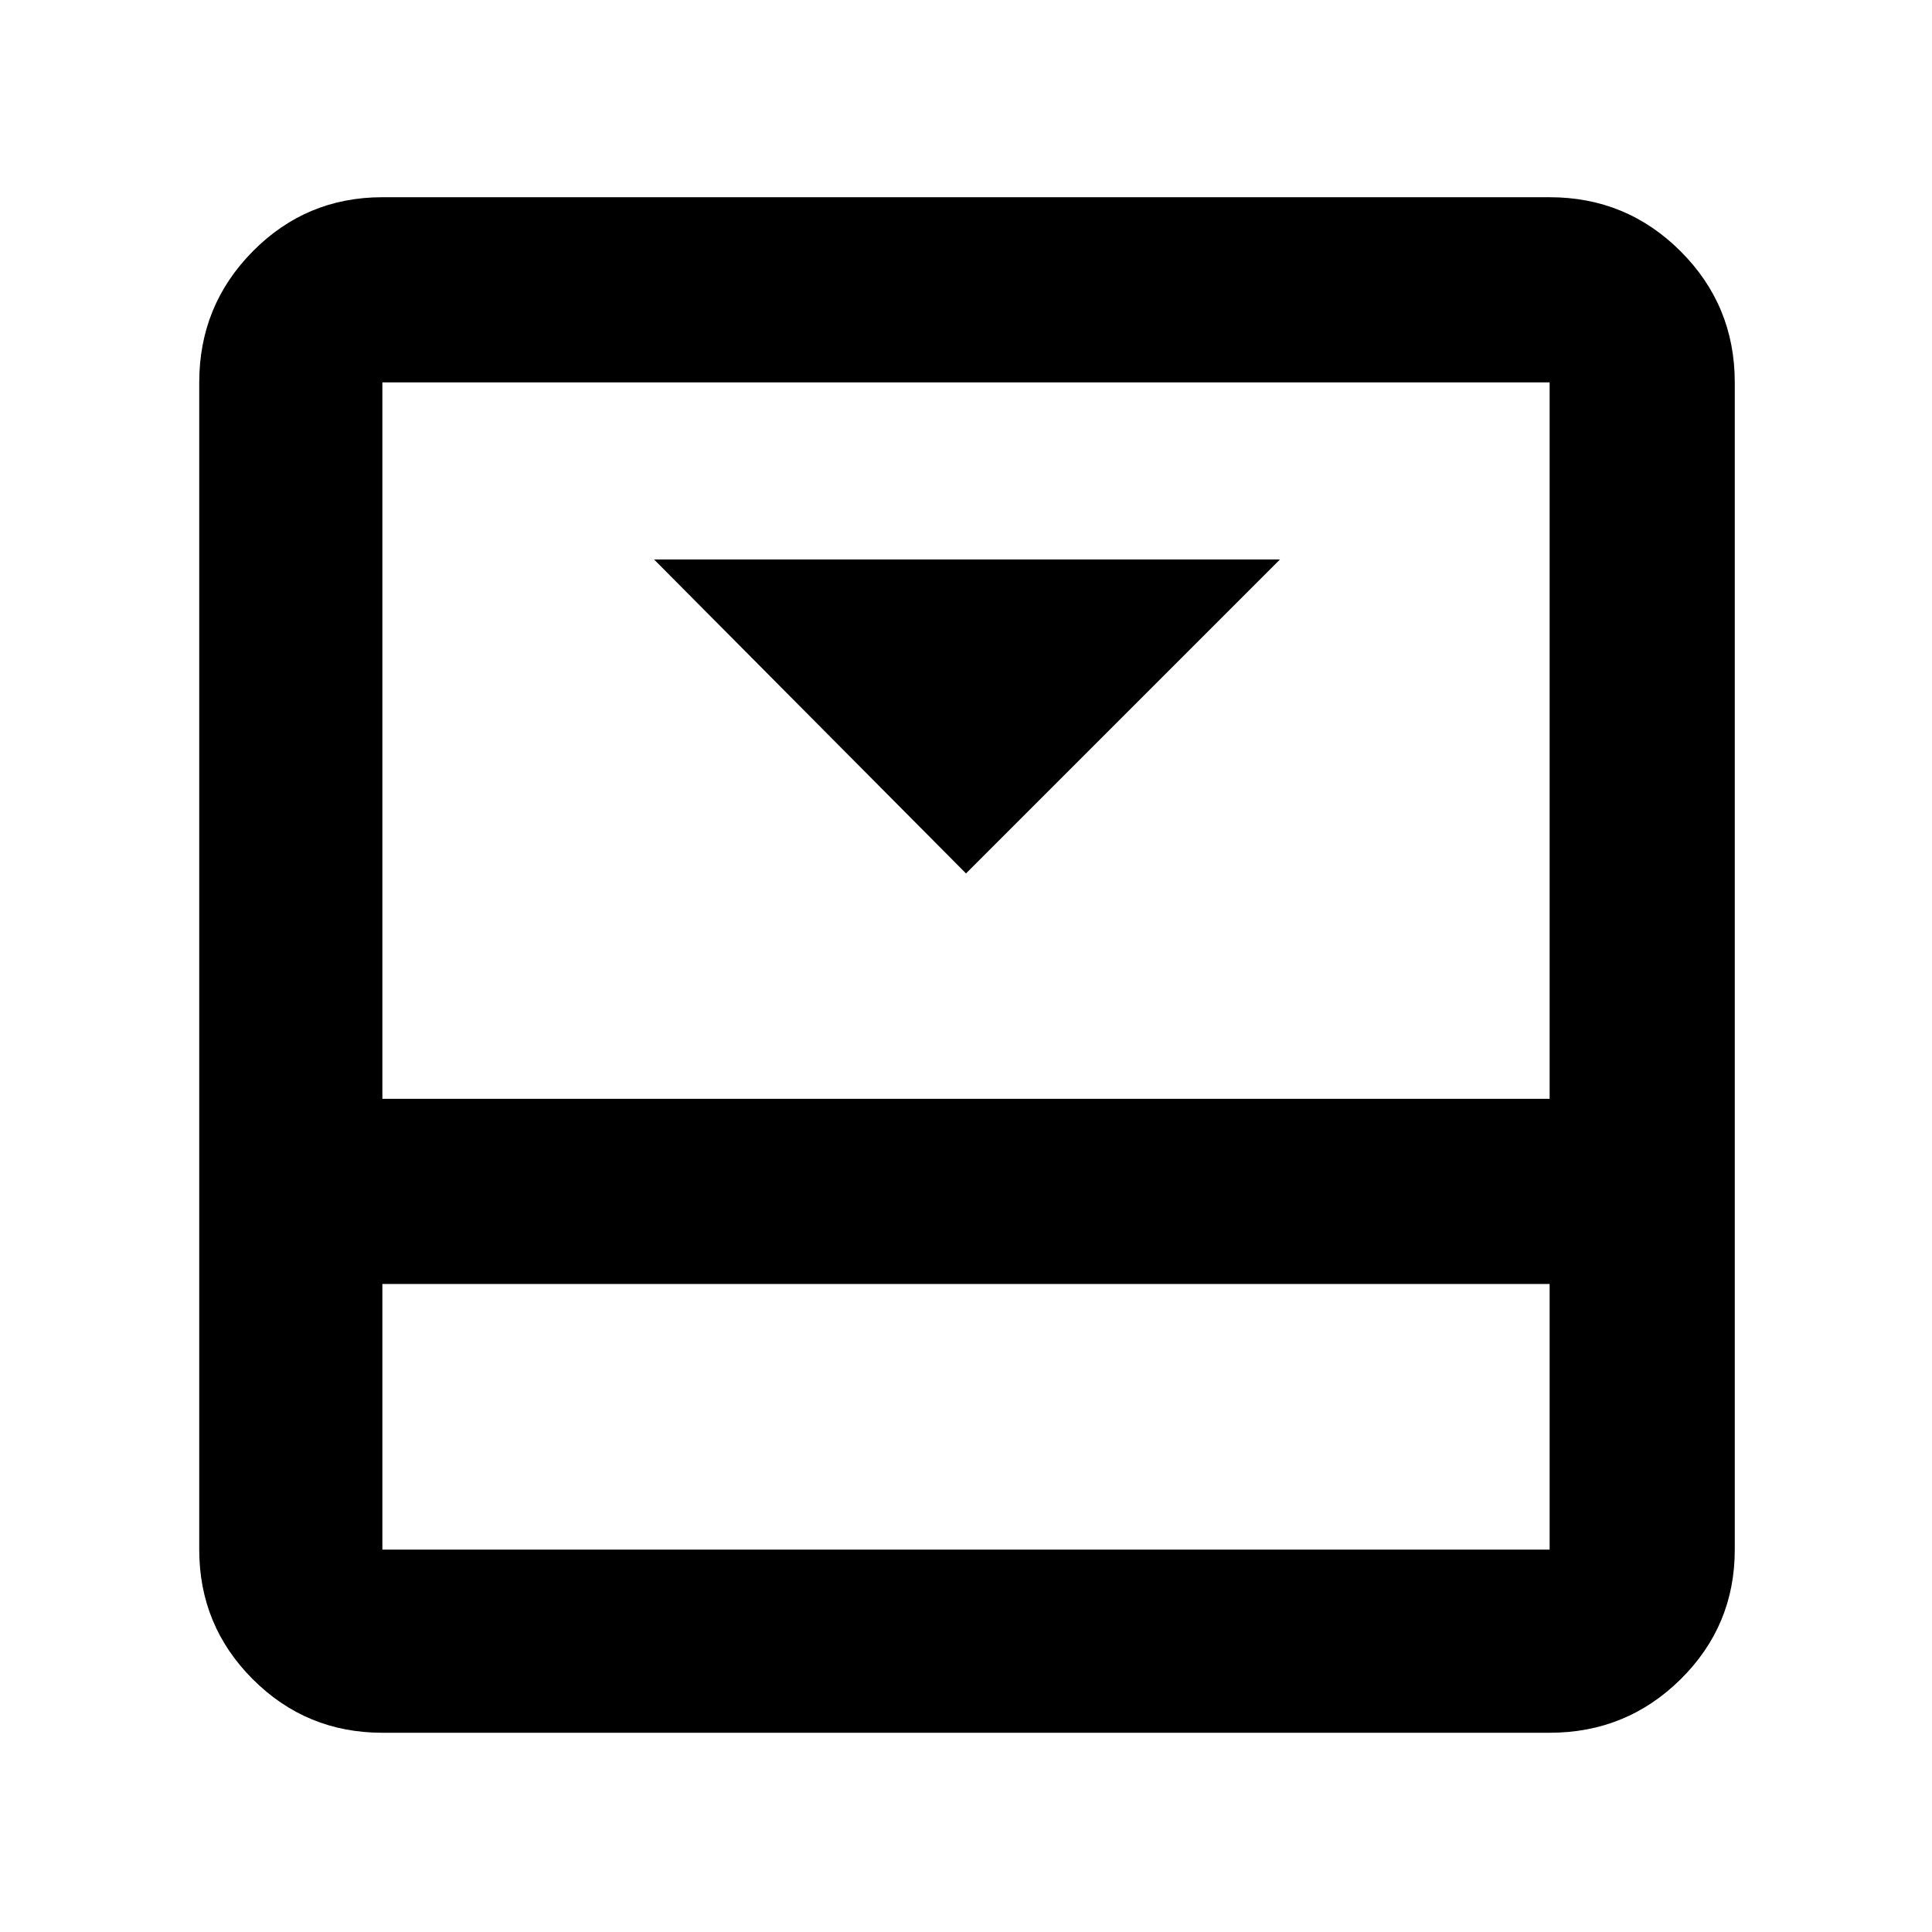 <svg xmlns="http://www.w3.org/2000/svg" height="48" viewBox="0 -960 960 960" width="48"><path d="m480-526 156-156H325l155 156Zm290-336q38.21 0 65.11 26.89Q862-808.21 862-770v580q0 37.8-26.89 64.4Q808.21-99 770-99H190q-37.8 0-64.4-26.6Q99-152.2 99-190v-580q0-38.21 26.6-65.11Q152.2-862 190-862h580ZM190-322v132h580v-132H190Zm580-92v-356H190v356h580Zm-580 92v132-132Z"/></svg>